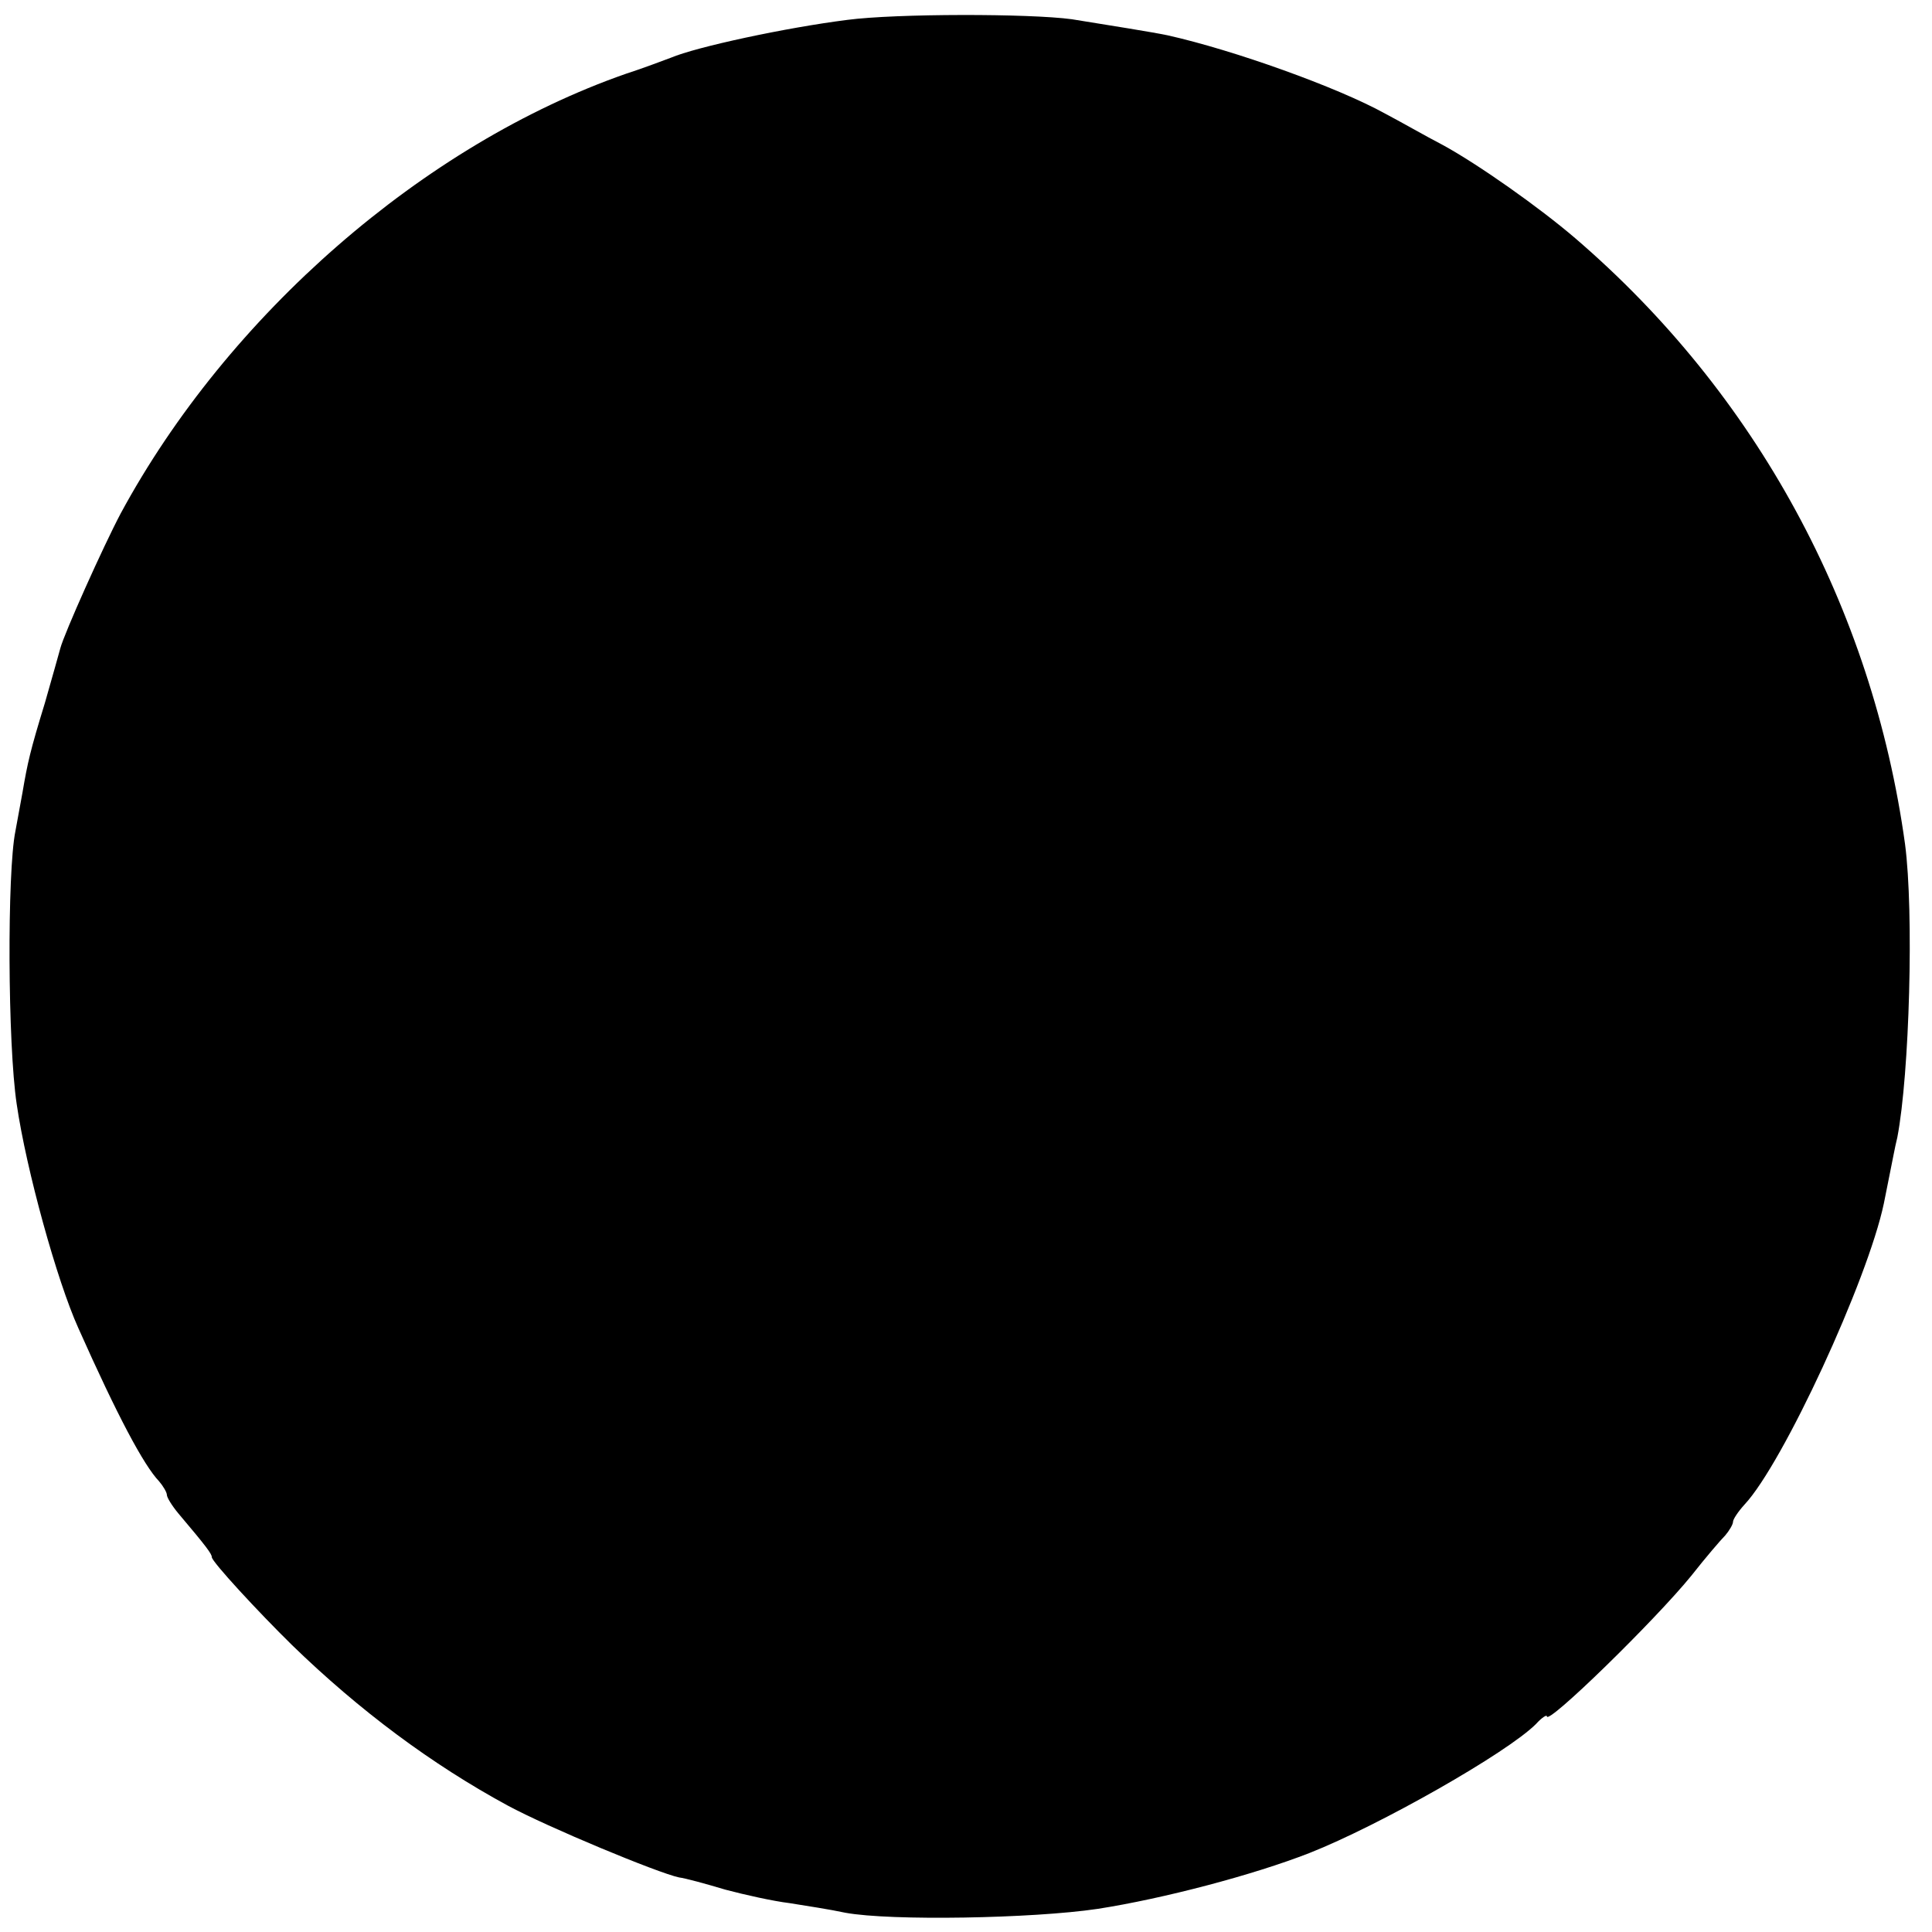 <?xml version="1.0" standalone="no"?>
<!DOCTYPE svg PUBLIC "-//W3C//DTD SVG 20010904//EN"
 "http://www.w3.org/TR/2001/REC-SVG-20010904/DTD/svg10.dtd">
<svg version="1.0" xmlns="http://www.w3.org/2000/svg"
 width="301pt" height="301pt" viewBox="0 0 301 301"
 preserveAspectRatio="xMidYMid meet">
<g transform="translate(0,301) scale(0.1,-0.1)"
fill="#000000" stroke="none">
<path d="M1320 2979 c-95 -12 -235 -42 -275 -59 -11 -4 -42 -16 -70 -25 -315
-110 -620 -376 -787 -685 -27 -51 -88 -187 -94 -210 -2 -8 -13 -46 -24 -85
-23 -75 -27 -93 -35 -140 -3 -16 -8 -43 -11 -60 -13 -64 -12 -332 2 -425 15
-103 63 -276 96 -349 61 -137 102 -214 126 -239 6 -7 12 -17 12 -21 0 -4 8
-17 18 -29 44 -52 52 -63 52 -68 0 -7 72 -85 125 -137 105 -102 218 -186 336
-250 63 -34 234 -105 267 -112 9 -1 42 -10 72 -19 30 -8 75 -18 100 -21 25 -4
64 -10 87 -15 71 -13 292 -9 393 6 103 16 243 53 330 87 109 43 308 156 353
201 9 10 17 15 17 12 0 -15 169 150 225 219 22 28 46 56 53 63 6 7 12 17 12
21 0 4 8 16 18 27 60 64 192 350 217 469 3 14 7 36 10 50 3 14 7 37 11 53 19
99 26 351 12 457 -51 369 -232 702 -514 944 -56 48 -151 115 -206 145 -27 14
-67 37 -90 49 -74 41 -236 99 -339 122 -24 5 -87 15 -149 25 -66 9 -274 9
-350 -1z"/>
</g>
</svg>
